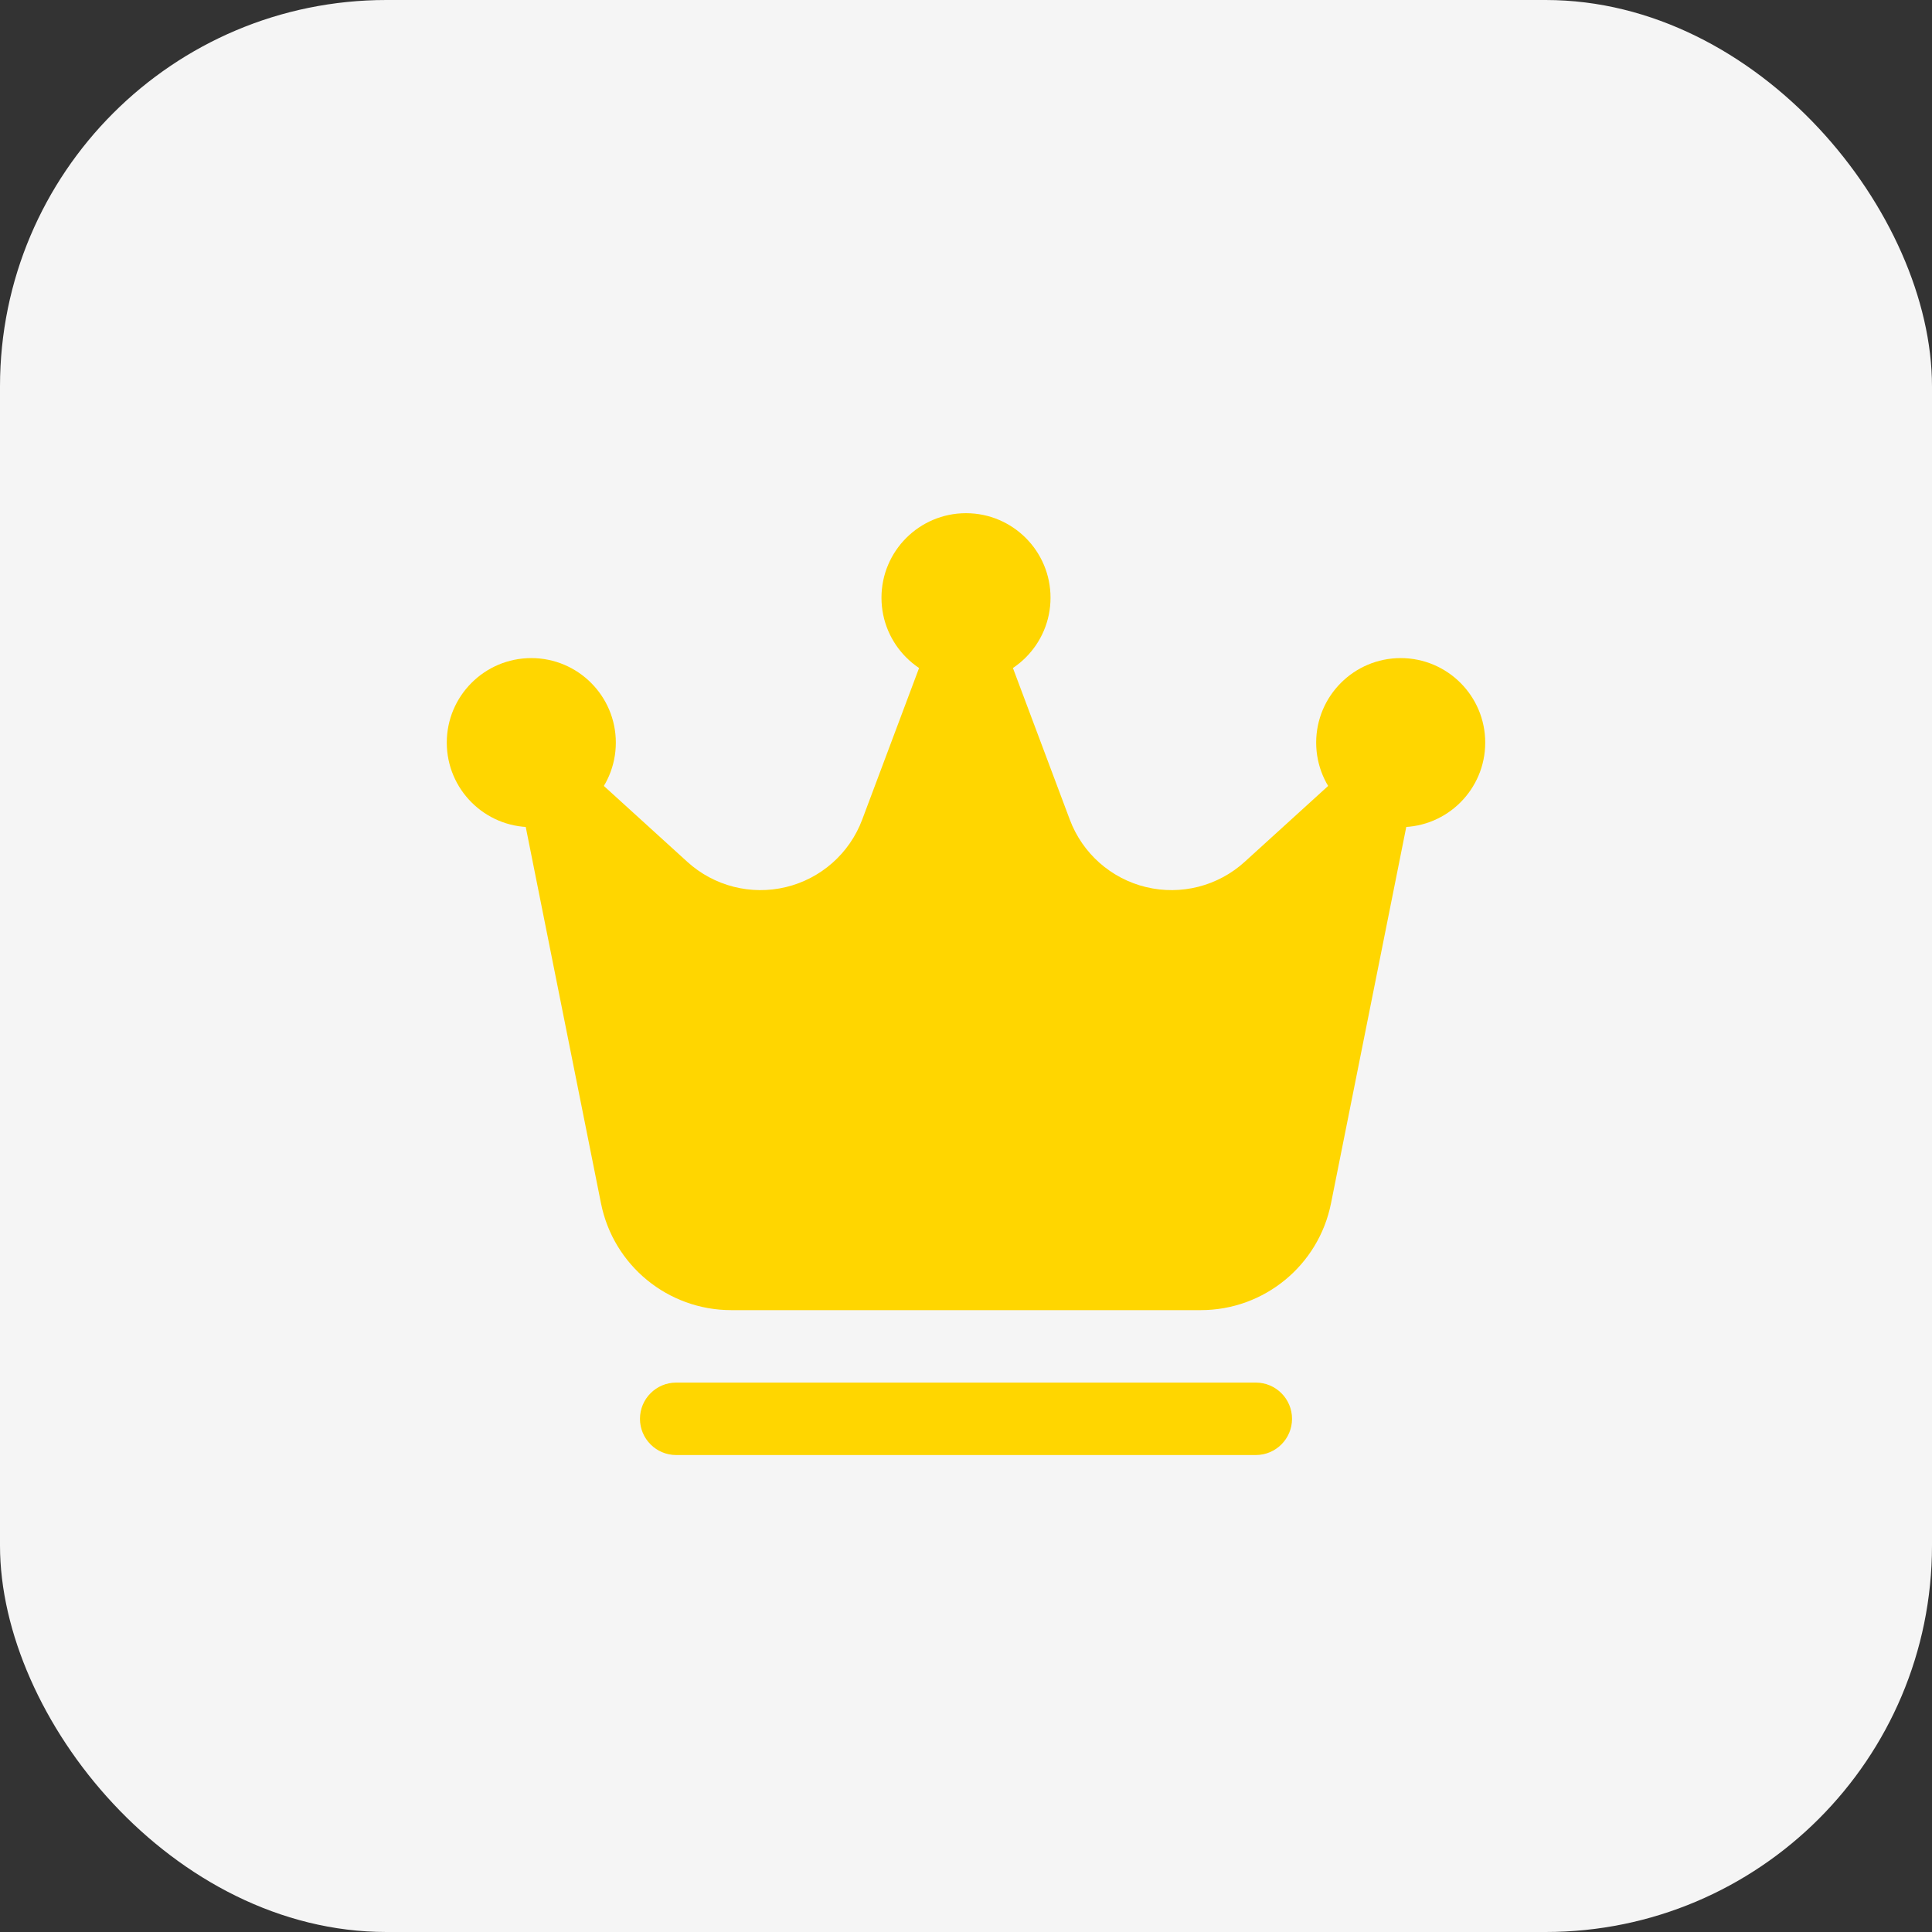 <svg width="40" height="40" viewBox="0 0 40 40" fill="none" xmlns="http://www.w3.org/2000/svg">
<rect x="0" y="0" width="40" height="40" fill="#333333" stroke="none"/>
<rect width="40" height="40" rx="8" fill="#F5F5F5"/>
<path d="M20 14.125C20.966 14.125 21.75 13.341 21.75 12.375C21.75 11.409 20.966 10.625 20 10.625C19.034 10.625 18.25 11.409 18.25 12.375C18.25 13.341 19.034 14.125 20 14.125Z" fill="#FFD600"/>
<path d="M29 17.125C29.966 17.125 30.75 16.341 30.75 15.375C30.75 14.409 29.966 13.625 29 13.625C28.034 13.625 27.25 14.409 27.25 15.375C27.25 16.341 28.034 17.125 29 17.125Z" fill="#FFD600"/>
<path d="M11 17.125C11.966 17.125 12.75 16.341 12.75 15.375C12.75 14.409 11.966 13.625 11 13.625C10.034 13.625 9.25 14.409 9.25 15.375C9.25 16.341 10.034 17.125 11 17.125Z" fill="#FFD600"/>
<path fill-rule="evenodd" clip-rule="evenodd" d="M29.235 16.522C29.299 16.204 29.151 15.882 28.87 15.722C28.588 15.563 28.235 15.602 27.995 15.82C27.995 15.82 26.949 16.771 25.769 17.844C25.217 18.346 24.452 18.541 23.727 18.366C23.002 18.191 22.411 17.668 22.149 16.969L20.702 13.112C20.592 12.819 20.313 12.625 20 12.625C19.687 12.625 19.408 12.819 19.298 13.112L17.851 16.969C17.589 17.668 16.998 18.191 16.273 18.366C15.548 18.541 14.783 18.346 14.231 17.844C13.051 16.771 12.005 15.82 12.005 15.82C11.765 15.602 11.412 15.563 11.13 15.722C10.849 15.882 10.701 16.204 10.765 16.522C10.765 16.522 11.878 22.087 12.443 24.914C12.7 26.2 13.829 27.125 15.14 27.125H24.86C26.171 27.125 27.3 26.2 27.557 24.914C28.122 22.087 29.235 16.522 29.235 16.522Z" fill="#FFD600"/>
<path fill-rule="evenodd" clip-rule="evenodd" d="M26 28.625H14C13.586 28.625 13.25 28.961 13.25 29.375C13.25 29.789 13.586 30.125 14 30.125H26C26.414 30.125 26.75 29.789 26.75 29.375C26.75 28.961 26.414 28.625 26 28.625Z" fill="#FFD600"/>
</svg>
